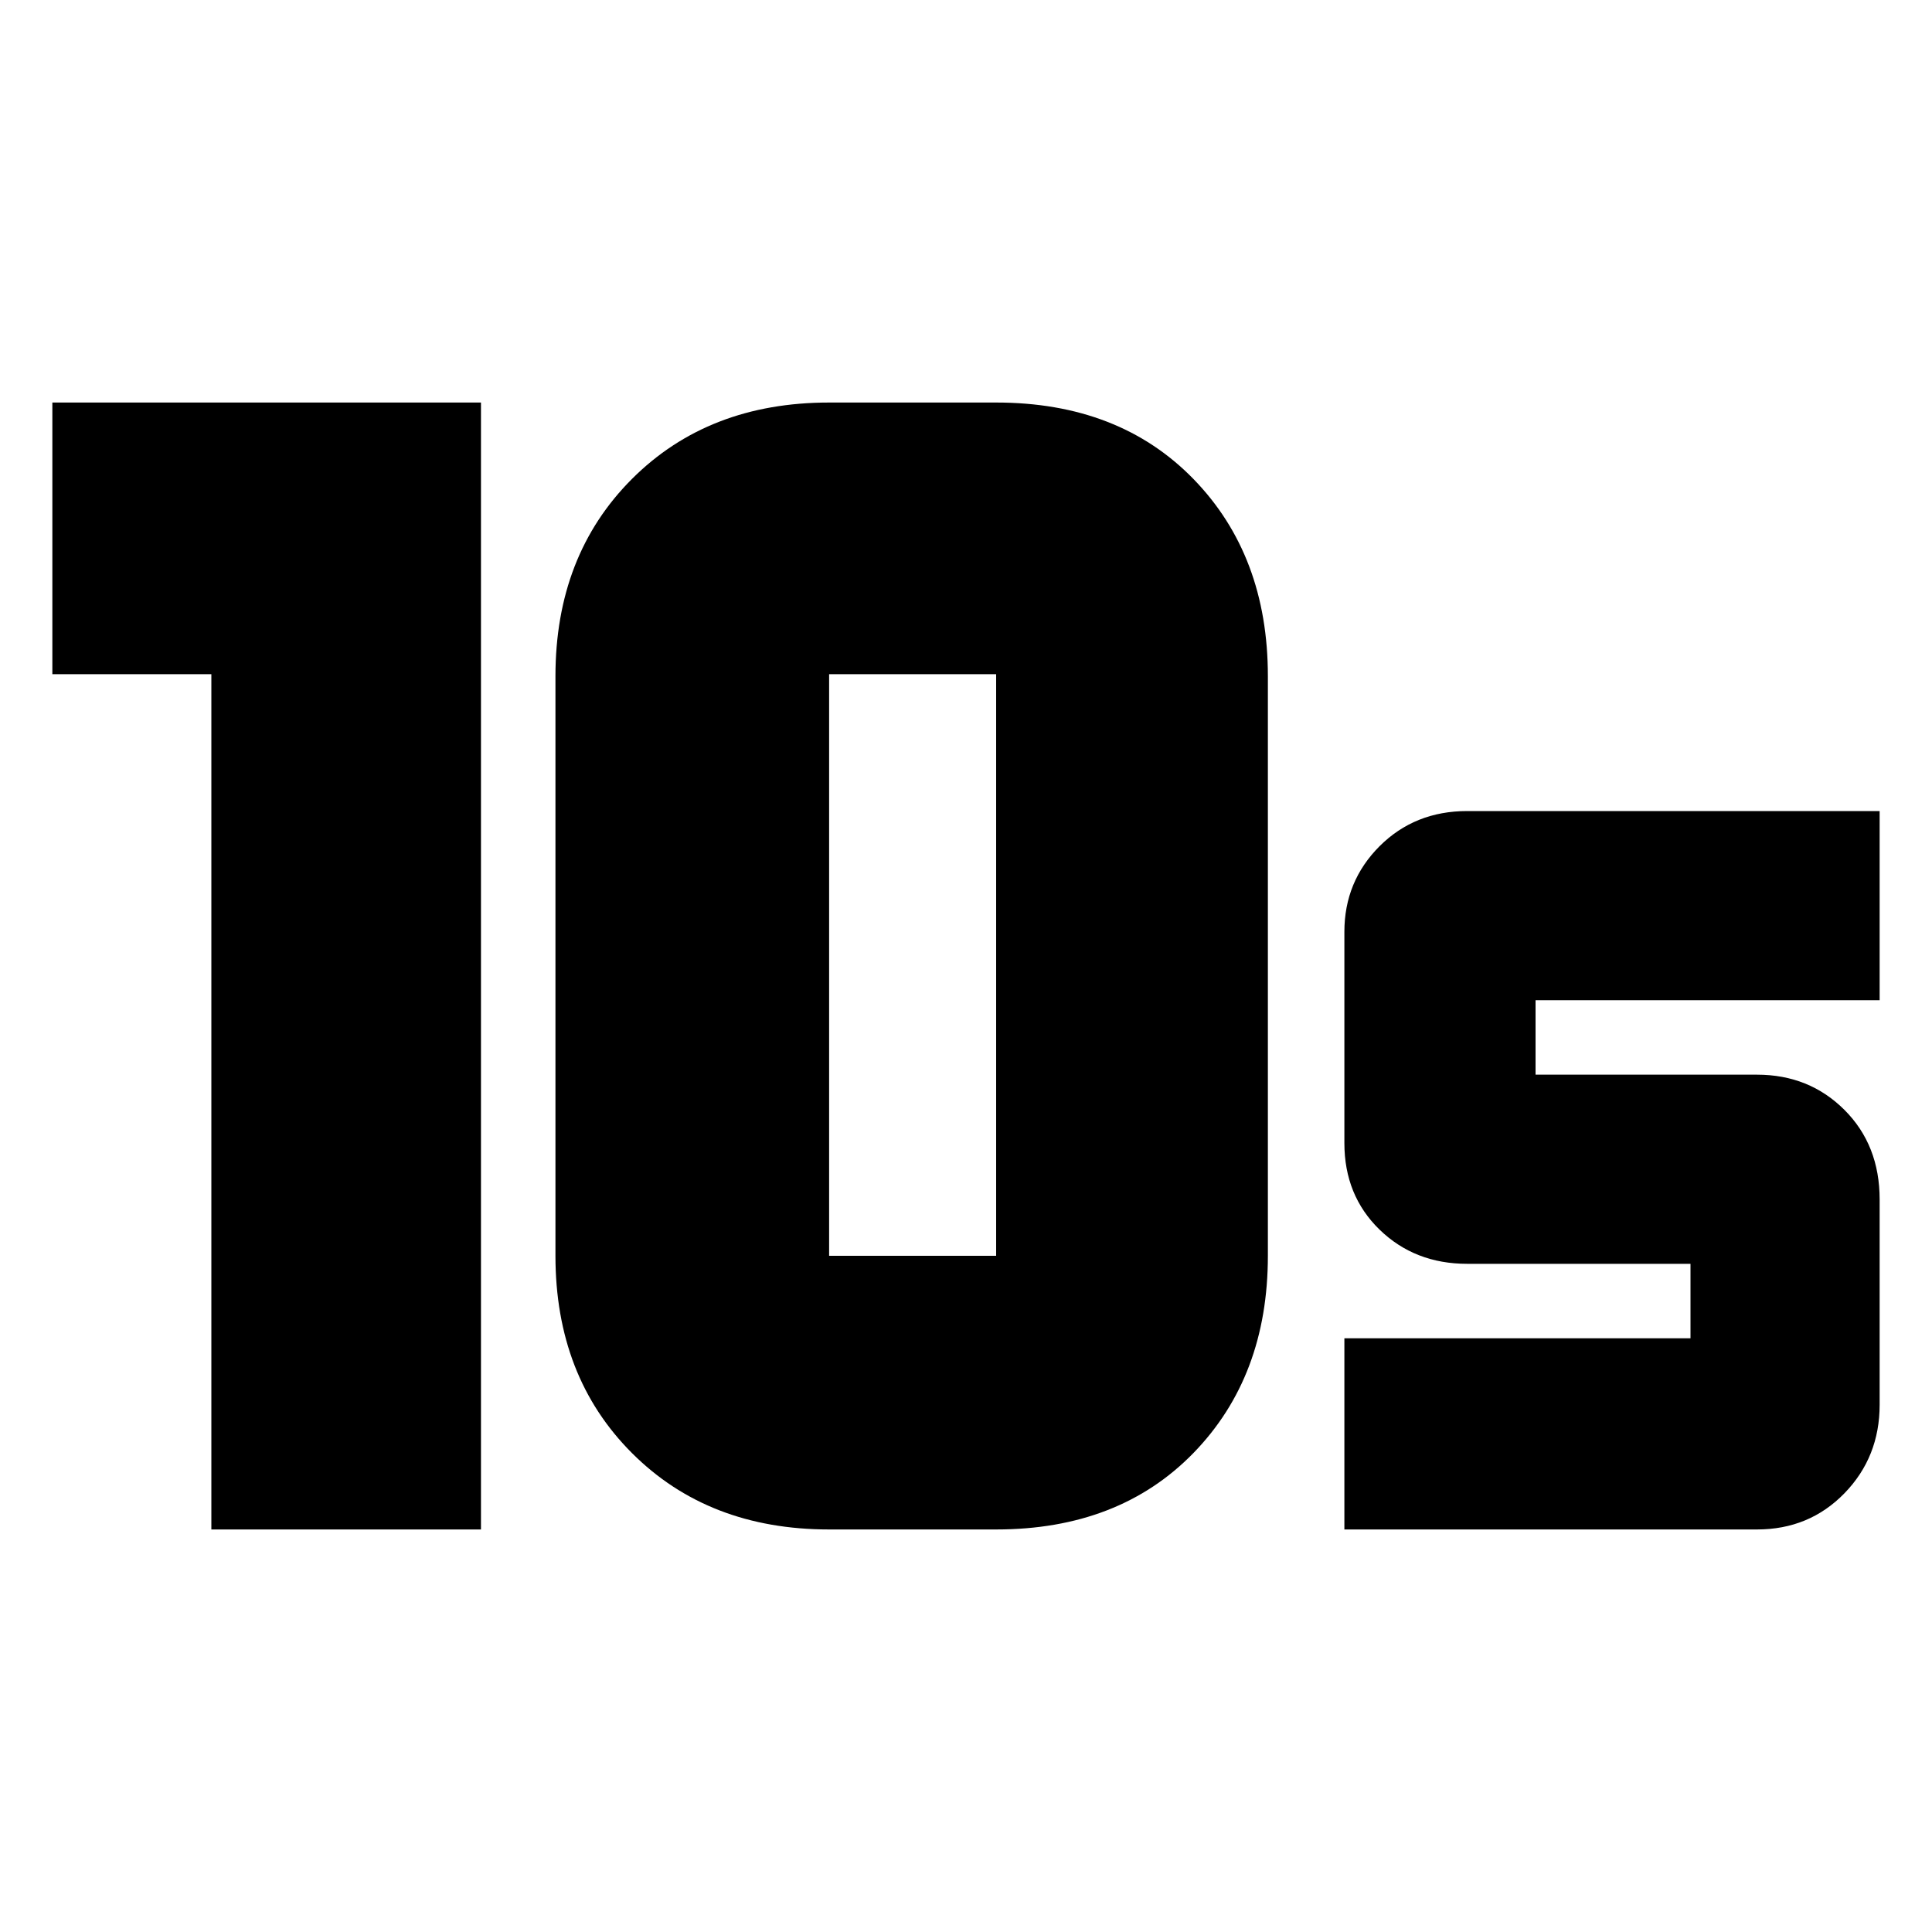 <svg xmlns="http://www.w3.org/2000/svg" height="20" width="20"><path d="M8.583 13h1.729V6.979H8.583V13Zm0 2.833q-1.25 0-2.041-.791Q5.75 14.25 5.75 13V7q0-1.25.792-2.042.791-.791 2.041-.791h1.729q1.271 0 2.042.791.771.792.771 2.042v6q0 1.25-.771 2.042-.771.791-2.042.791Zm-6.395 0V6.979H.542V4.167h4.437v11.666Zm11.729 0v-1.979H17.5v-.771h-2.312q-.542 0-.907-.354-.364-.354-.364-.896V9.646q0-.521.364-.886.365-.364.907-.364h4.27v1.958h-3.562v.771h2.292q.541 0 .906.365.364.364.364.927v2.125q0 .541-.364.916-.365.375-.906.375Z"/></svg>